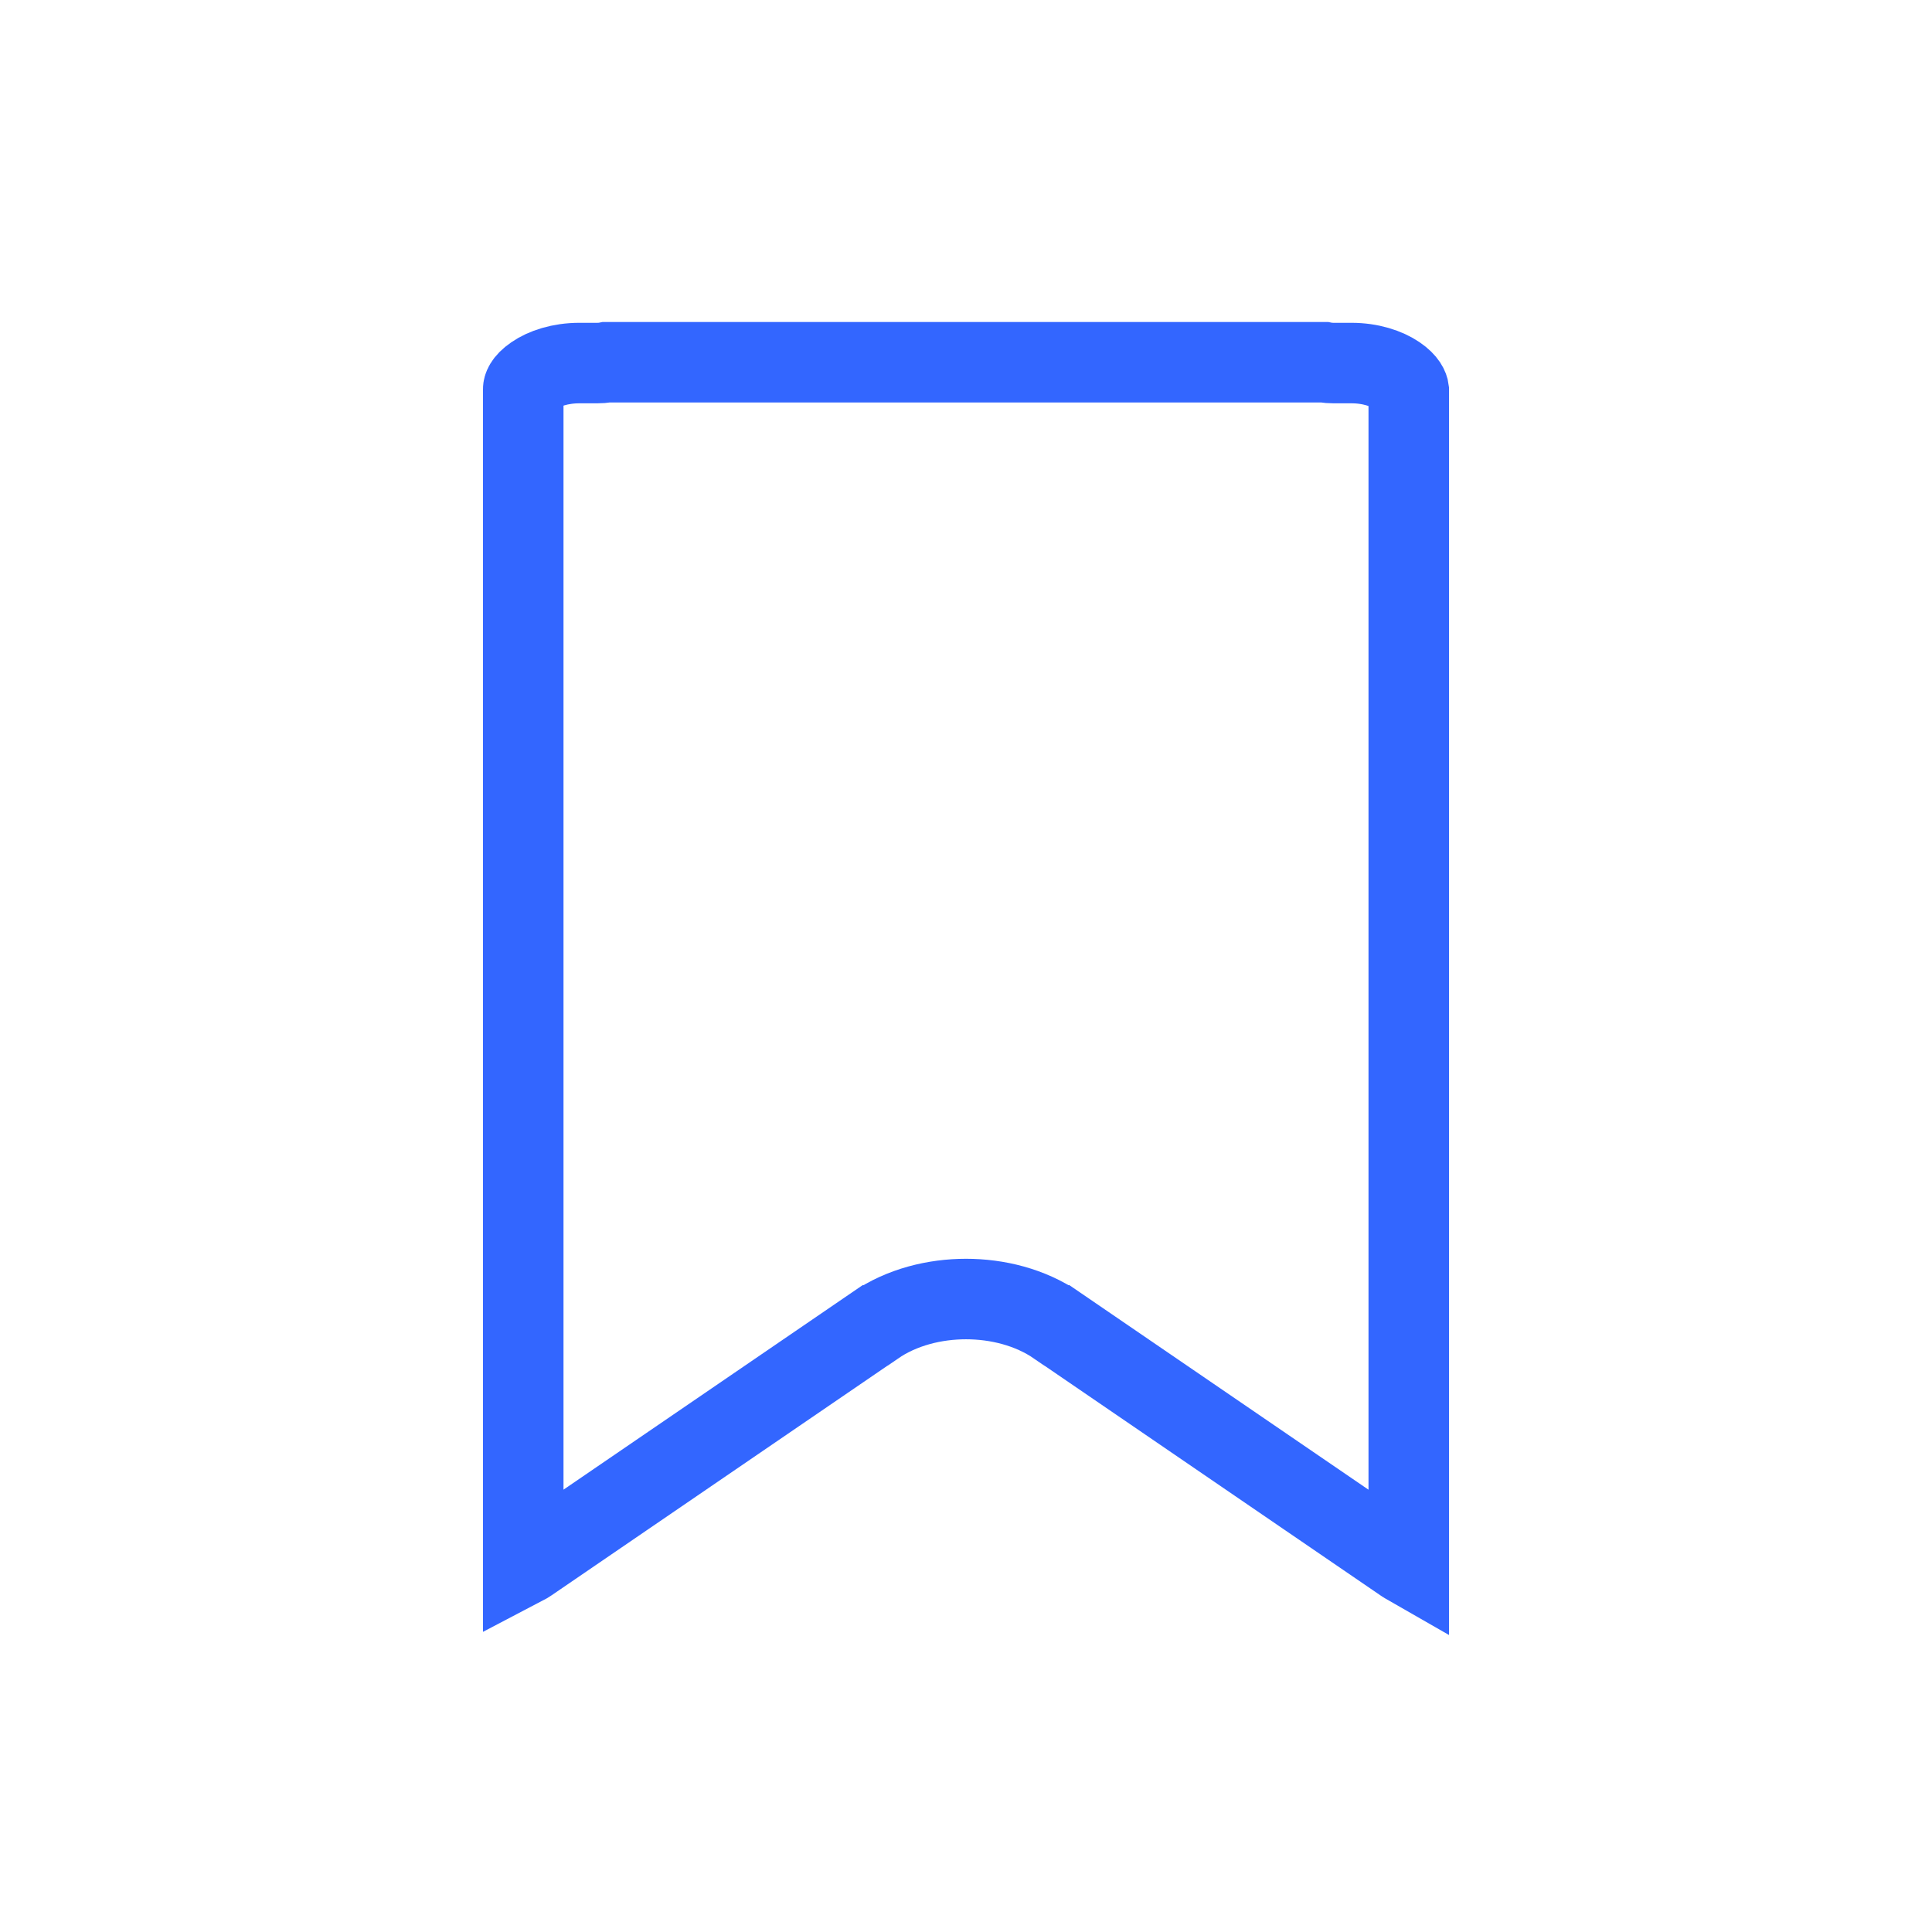 <svg width="24" height="24" viewBox="0 0 24 24" fill="none" xmlns="http://www.w3.org/2000/svg">
<path d="M17.43 19.405L17.428 19.404L13.13 16.465C13.13 16.465 13.13 16.465 13.129 16.465C12.797 16.236 12.385 16.137 12 16.137C11.615 16.137 11.203 16.236 10.871 16.465C10.87 16.465 10.87 16.465 10.87 16.465L6.574 19.402C6.547 19.42 6.523 19.435 6.5 19.447V4.83C6.5 4.82 6.507 4.751 6.635 4.664C6.759 4.578 6.958 4.51 7.199 4.51H7.423C7.46 4.51 7.492 4.507 7.519 4.503C7.525 4.502 7.53 4.501 7.535 4.5H16.45C16.455 4.501 16.46 4.502 16.466 4.503C16.493 4.507 16.525 4.51 16.562 4.51H16.787C17.027 4.51 17.226 4.578 17.354 4.665C17.477 4.749 17.497 4.819 17.5 4.843V19.449C17.479 19.437 17.455 19.422 17.43 19.405Z" stroke="#3366FF"/>
</svg>
